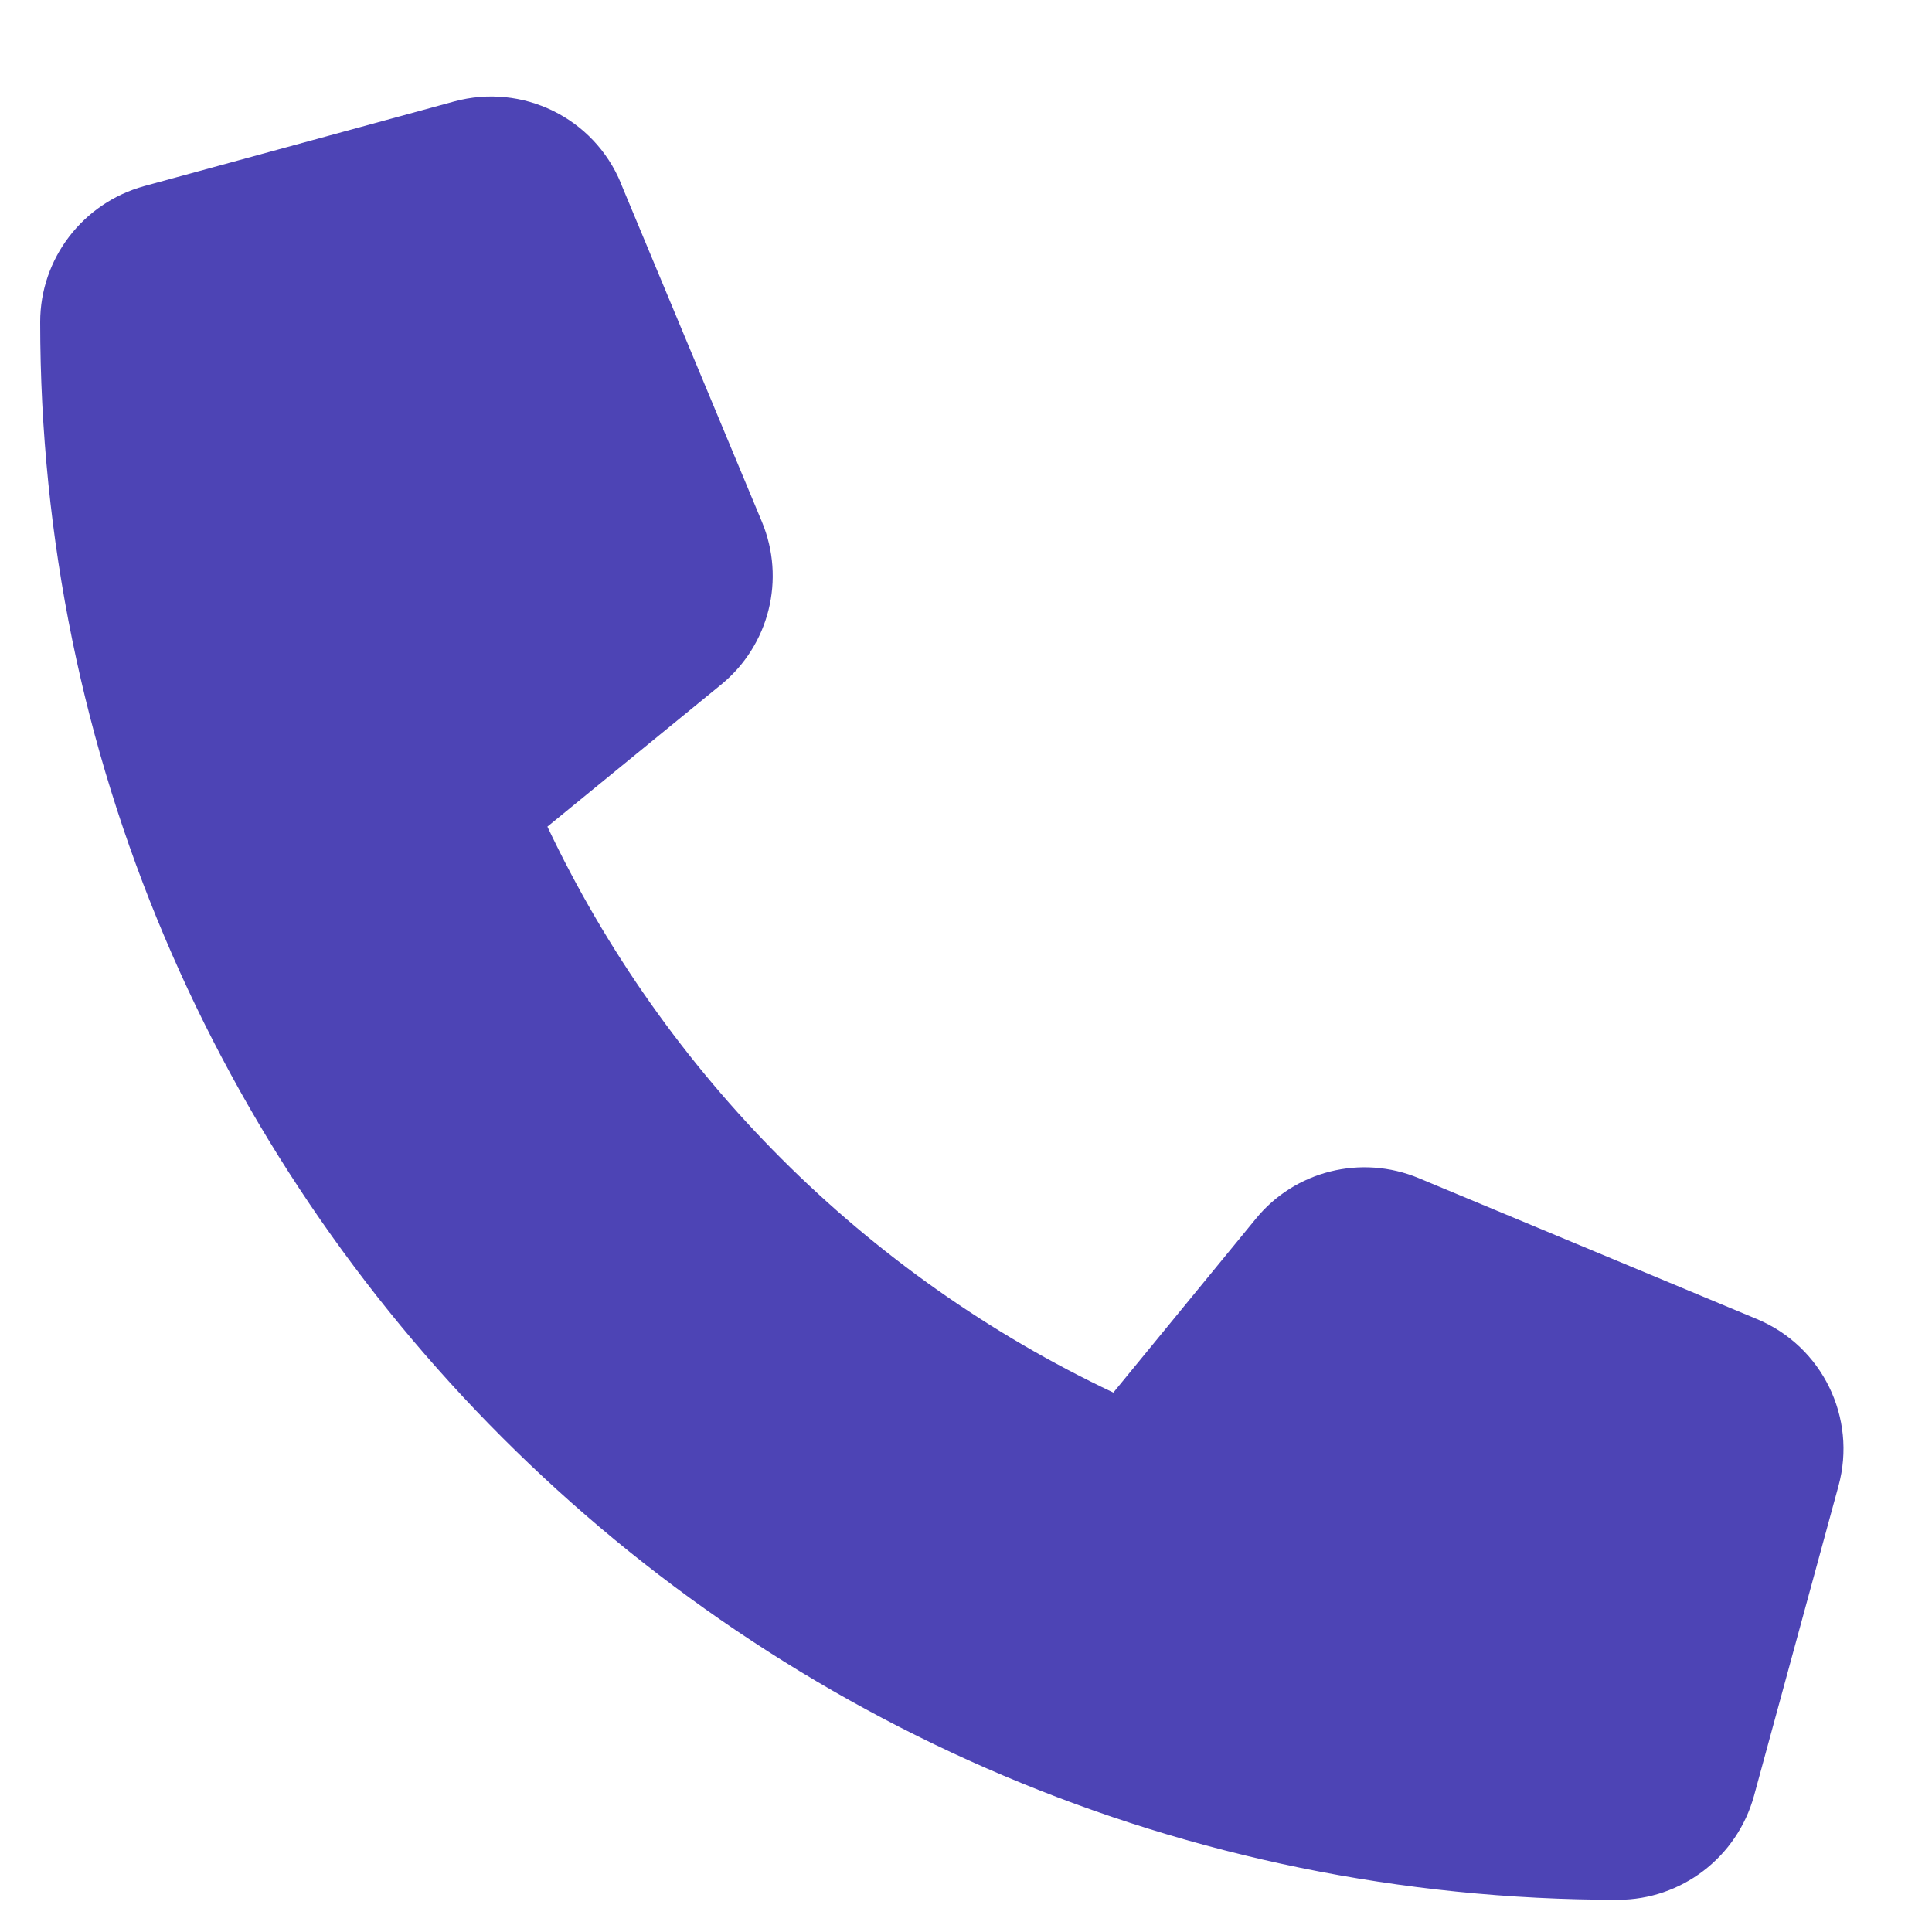 <svg width="15" height="15" viewBox="0 0 15 15" fill="none" xmlns="http://www.w3.org/2000/svg">
<path d="M4.821 1.423C4.611 0.914 4.056 0.643 3.525 0.788L1.119 1.445C0.643 1.576 0.312 2.008 0.312 2.5C0.312 9.265 5.798 14.75 12.562 14.75C13.055 14.75 13.487 14.419 13.618 13.943L14.274 11.537C14.419 11.007 14.148 10.452 13.64 10.241L11.015 9.147C10.569 8.961 10.052 9.09 9.749 9.464L8.644 10.812C6.719 9.902 5.161 8.343 4.25 6.418L5.598 5.316C5.973 5.01 6.101 4.496 5.915 4.05L4.821 1.425V1.423Z" fill="#4D44B5"/>
</svg>
